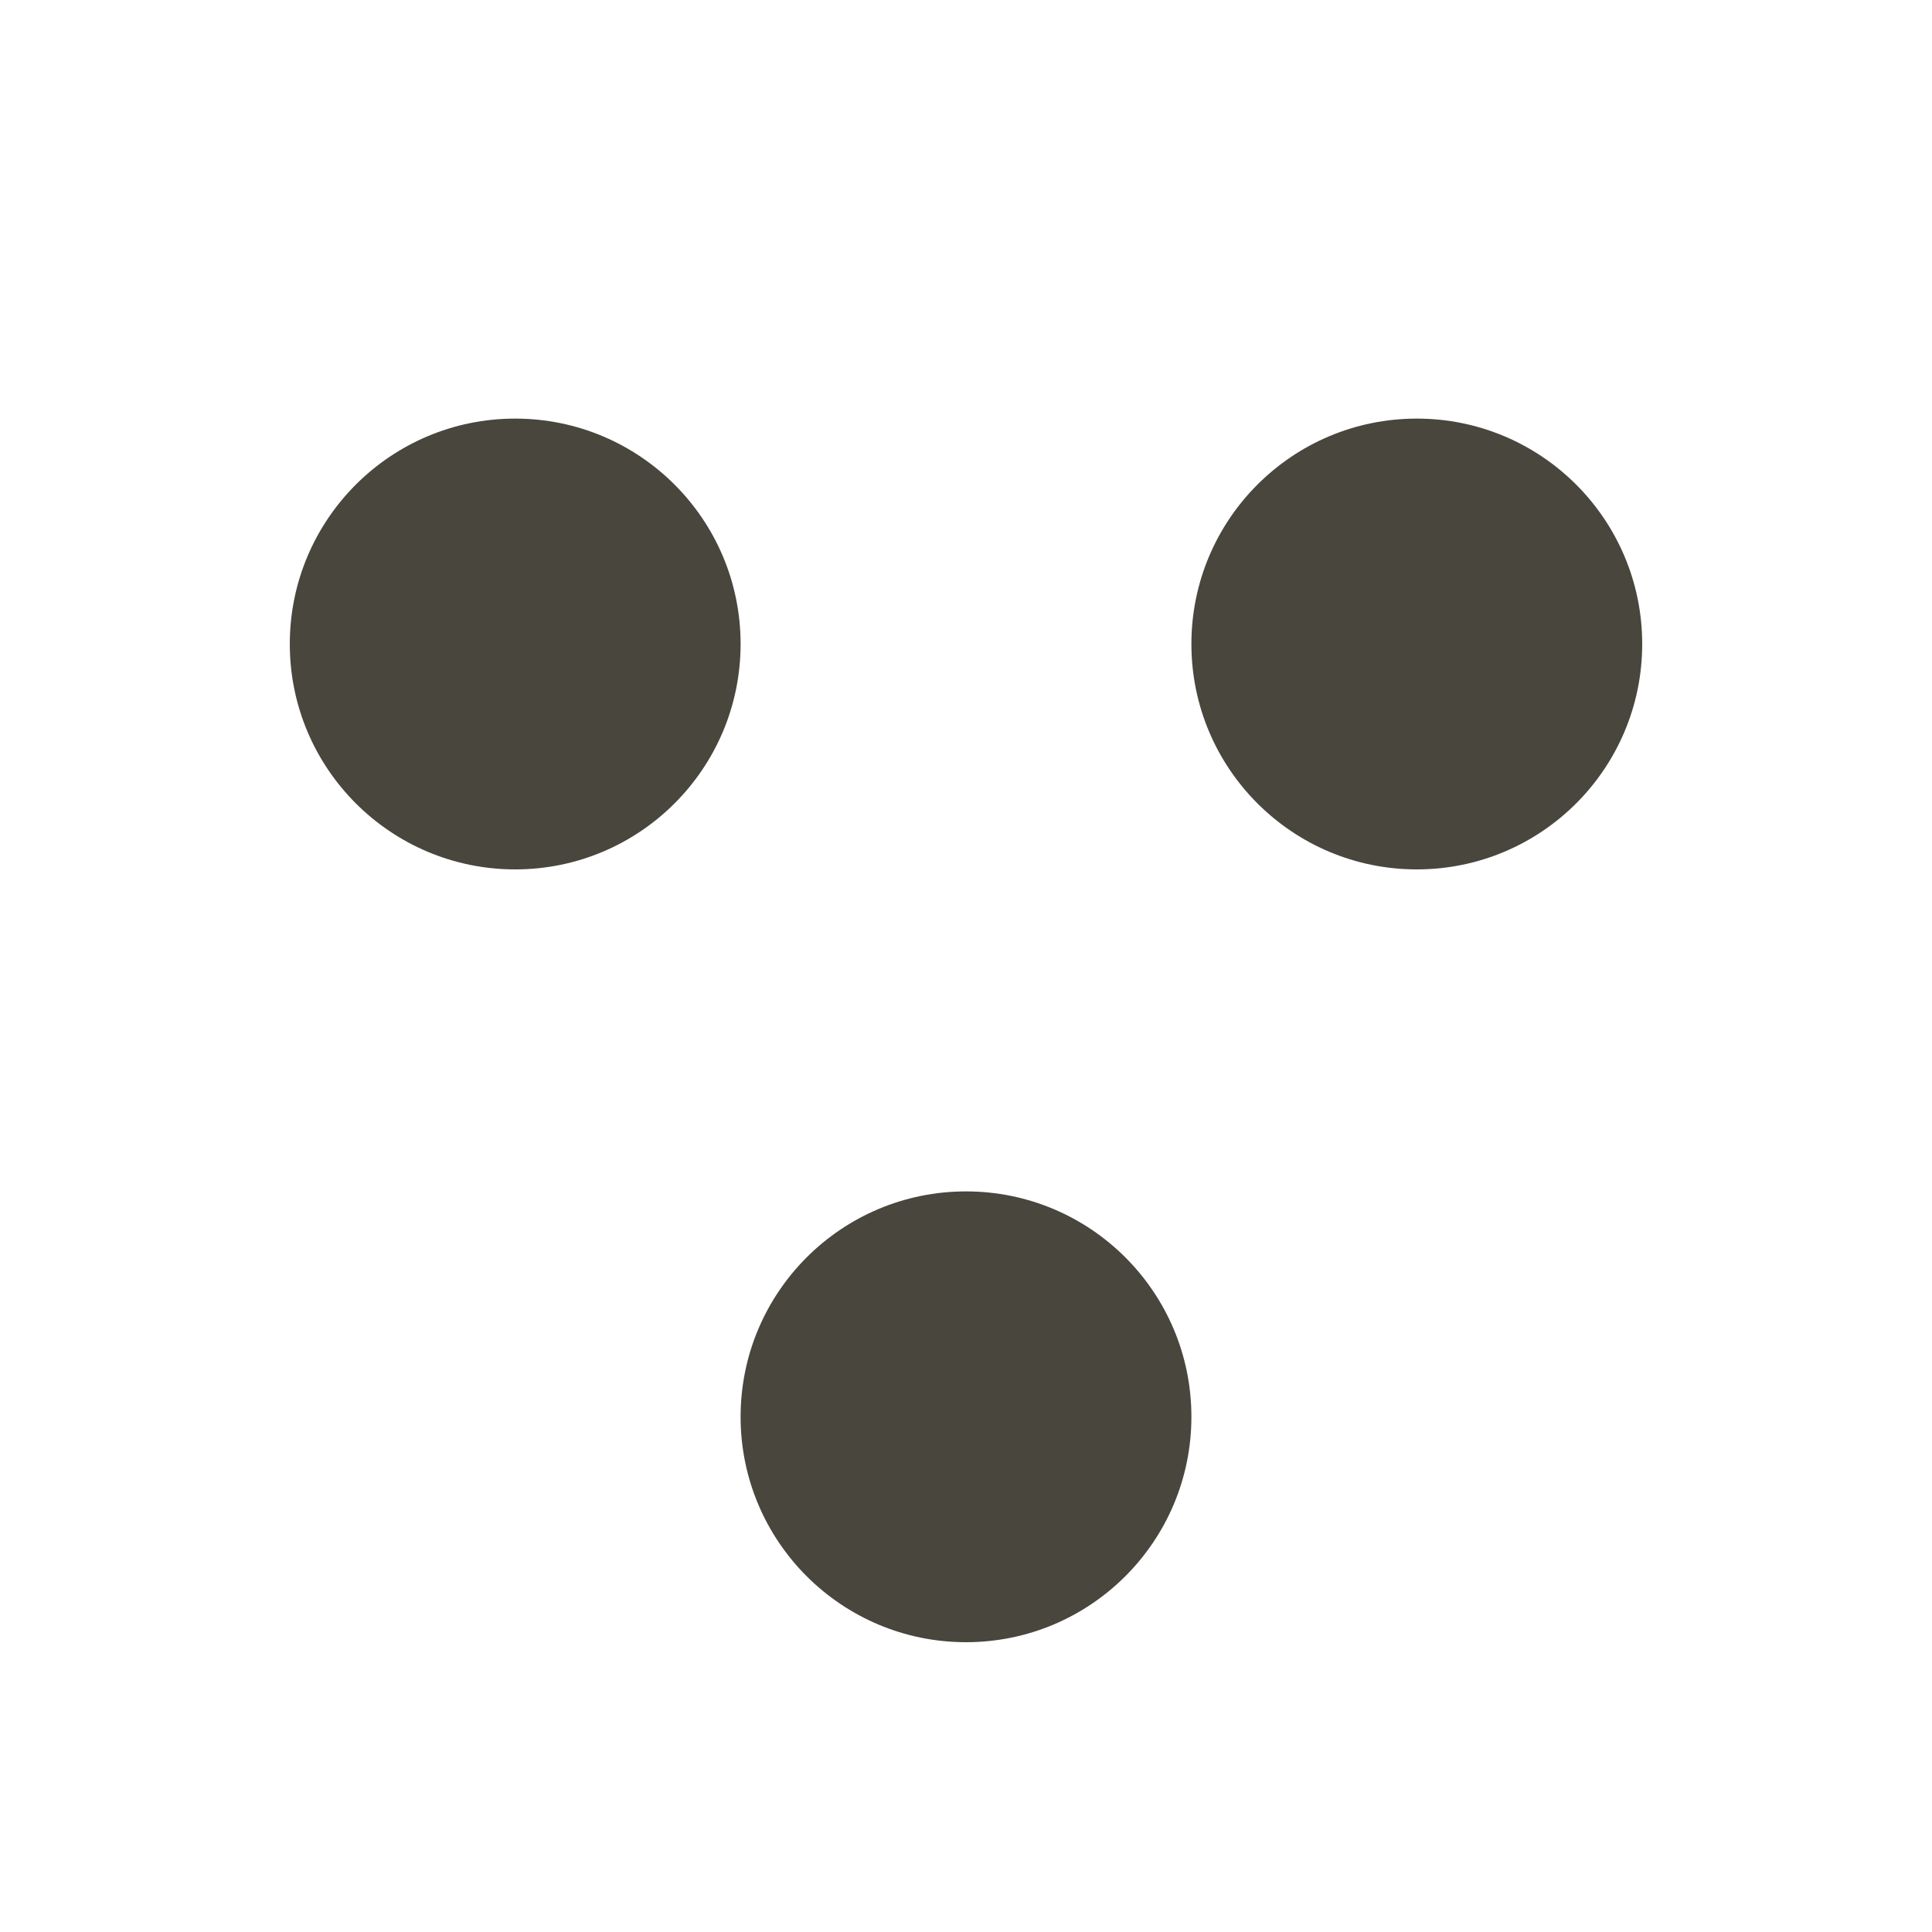 <svg version="1.1" id="Layer_1" xmlns="http://www.w3.org/2000/svg" 
    xmlns:xlink="http://www.w3.org/1999/xlink" viewBox="0 0 30 30" width="30" height="30" xml:space="preserve">
<style type="text/css">
    .st1 { fill:#48463D; }
</style>

<!-- First two larger circles, symmetrically placed -->
<ellipse class="st1" cx="8" cy="10" rx="3.5" ry="3.5"/>
<ellipse class="st1" cx="22" cy="10" rx="3.5" ry="3.5"/>

<!-- Larger third circle, centered -->
<ellipse class="st1" cx="15" cy="22" rx="3.5" ry="3.5"/>
</svg>
